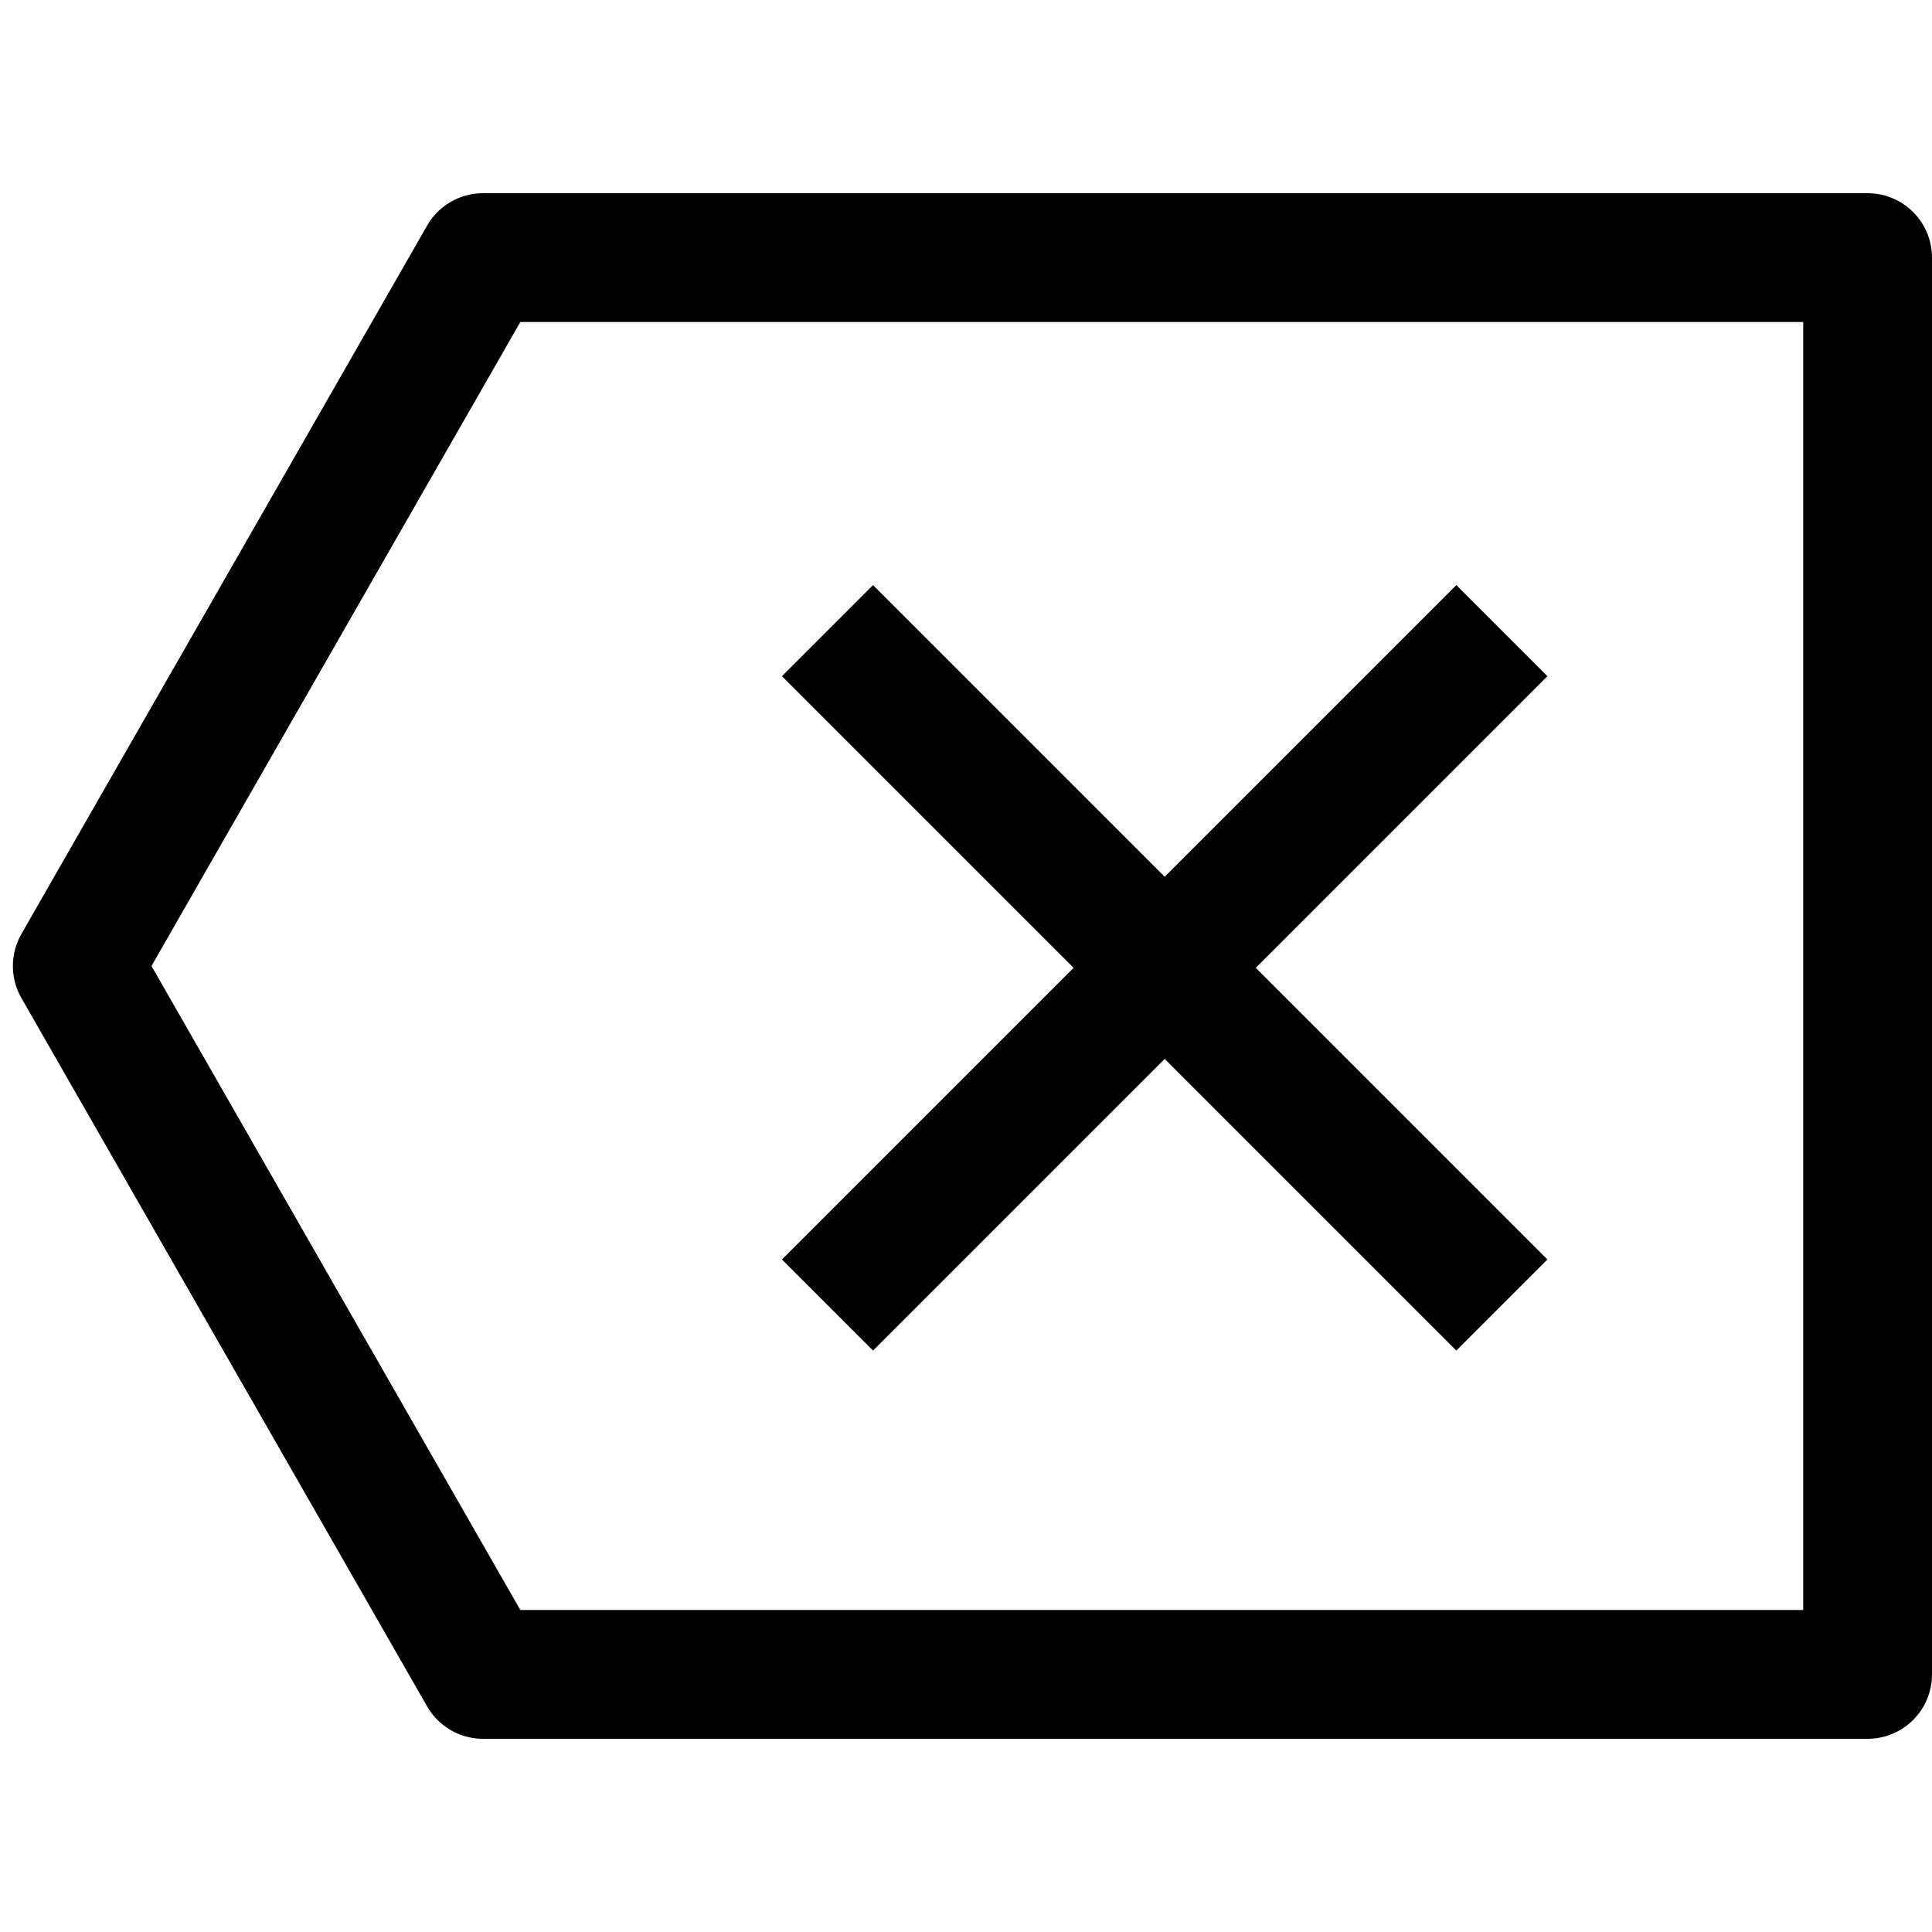 <svg xmlns="http://www.w3.org/2000/svg" height="300" width="300" viewBox="0 0 300 300">
	<path
		d="M12 150 L75 40 L290 40 L290 260 L75 260 Z"
		style="fill:none;      
			stroke-width:20;      
			stroke:rgb(0,0,0);     
			stroke-miterlimit:4;     
			stroke-dasharray:none;     
			stroke-linejoin:round;     
			stroke-linecap:butt  
			"
	/>
	<path
		d="M 128.491,97.925 233.208,202.642"
		style="fill:none;      
			stroke-width:20;      
			stroke:rgb(0,0,0);     
			stroke-linecap:butt  
			"
	/>
	<path
		d="M 233.208,97.925 128.491,202.642"
		style="fill:none;      
			stroke-width:20;      
			stroke:rgb(0,0,0);     
			stroke-linecap:butt  
			"
	/>
</svg>
